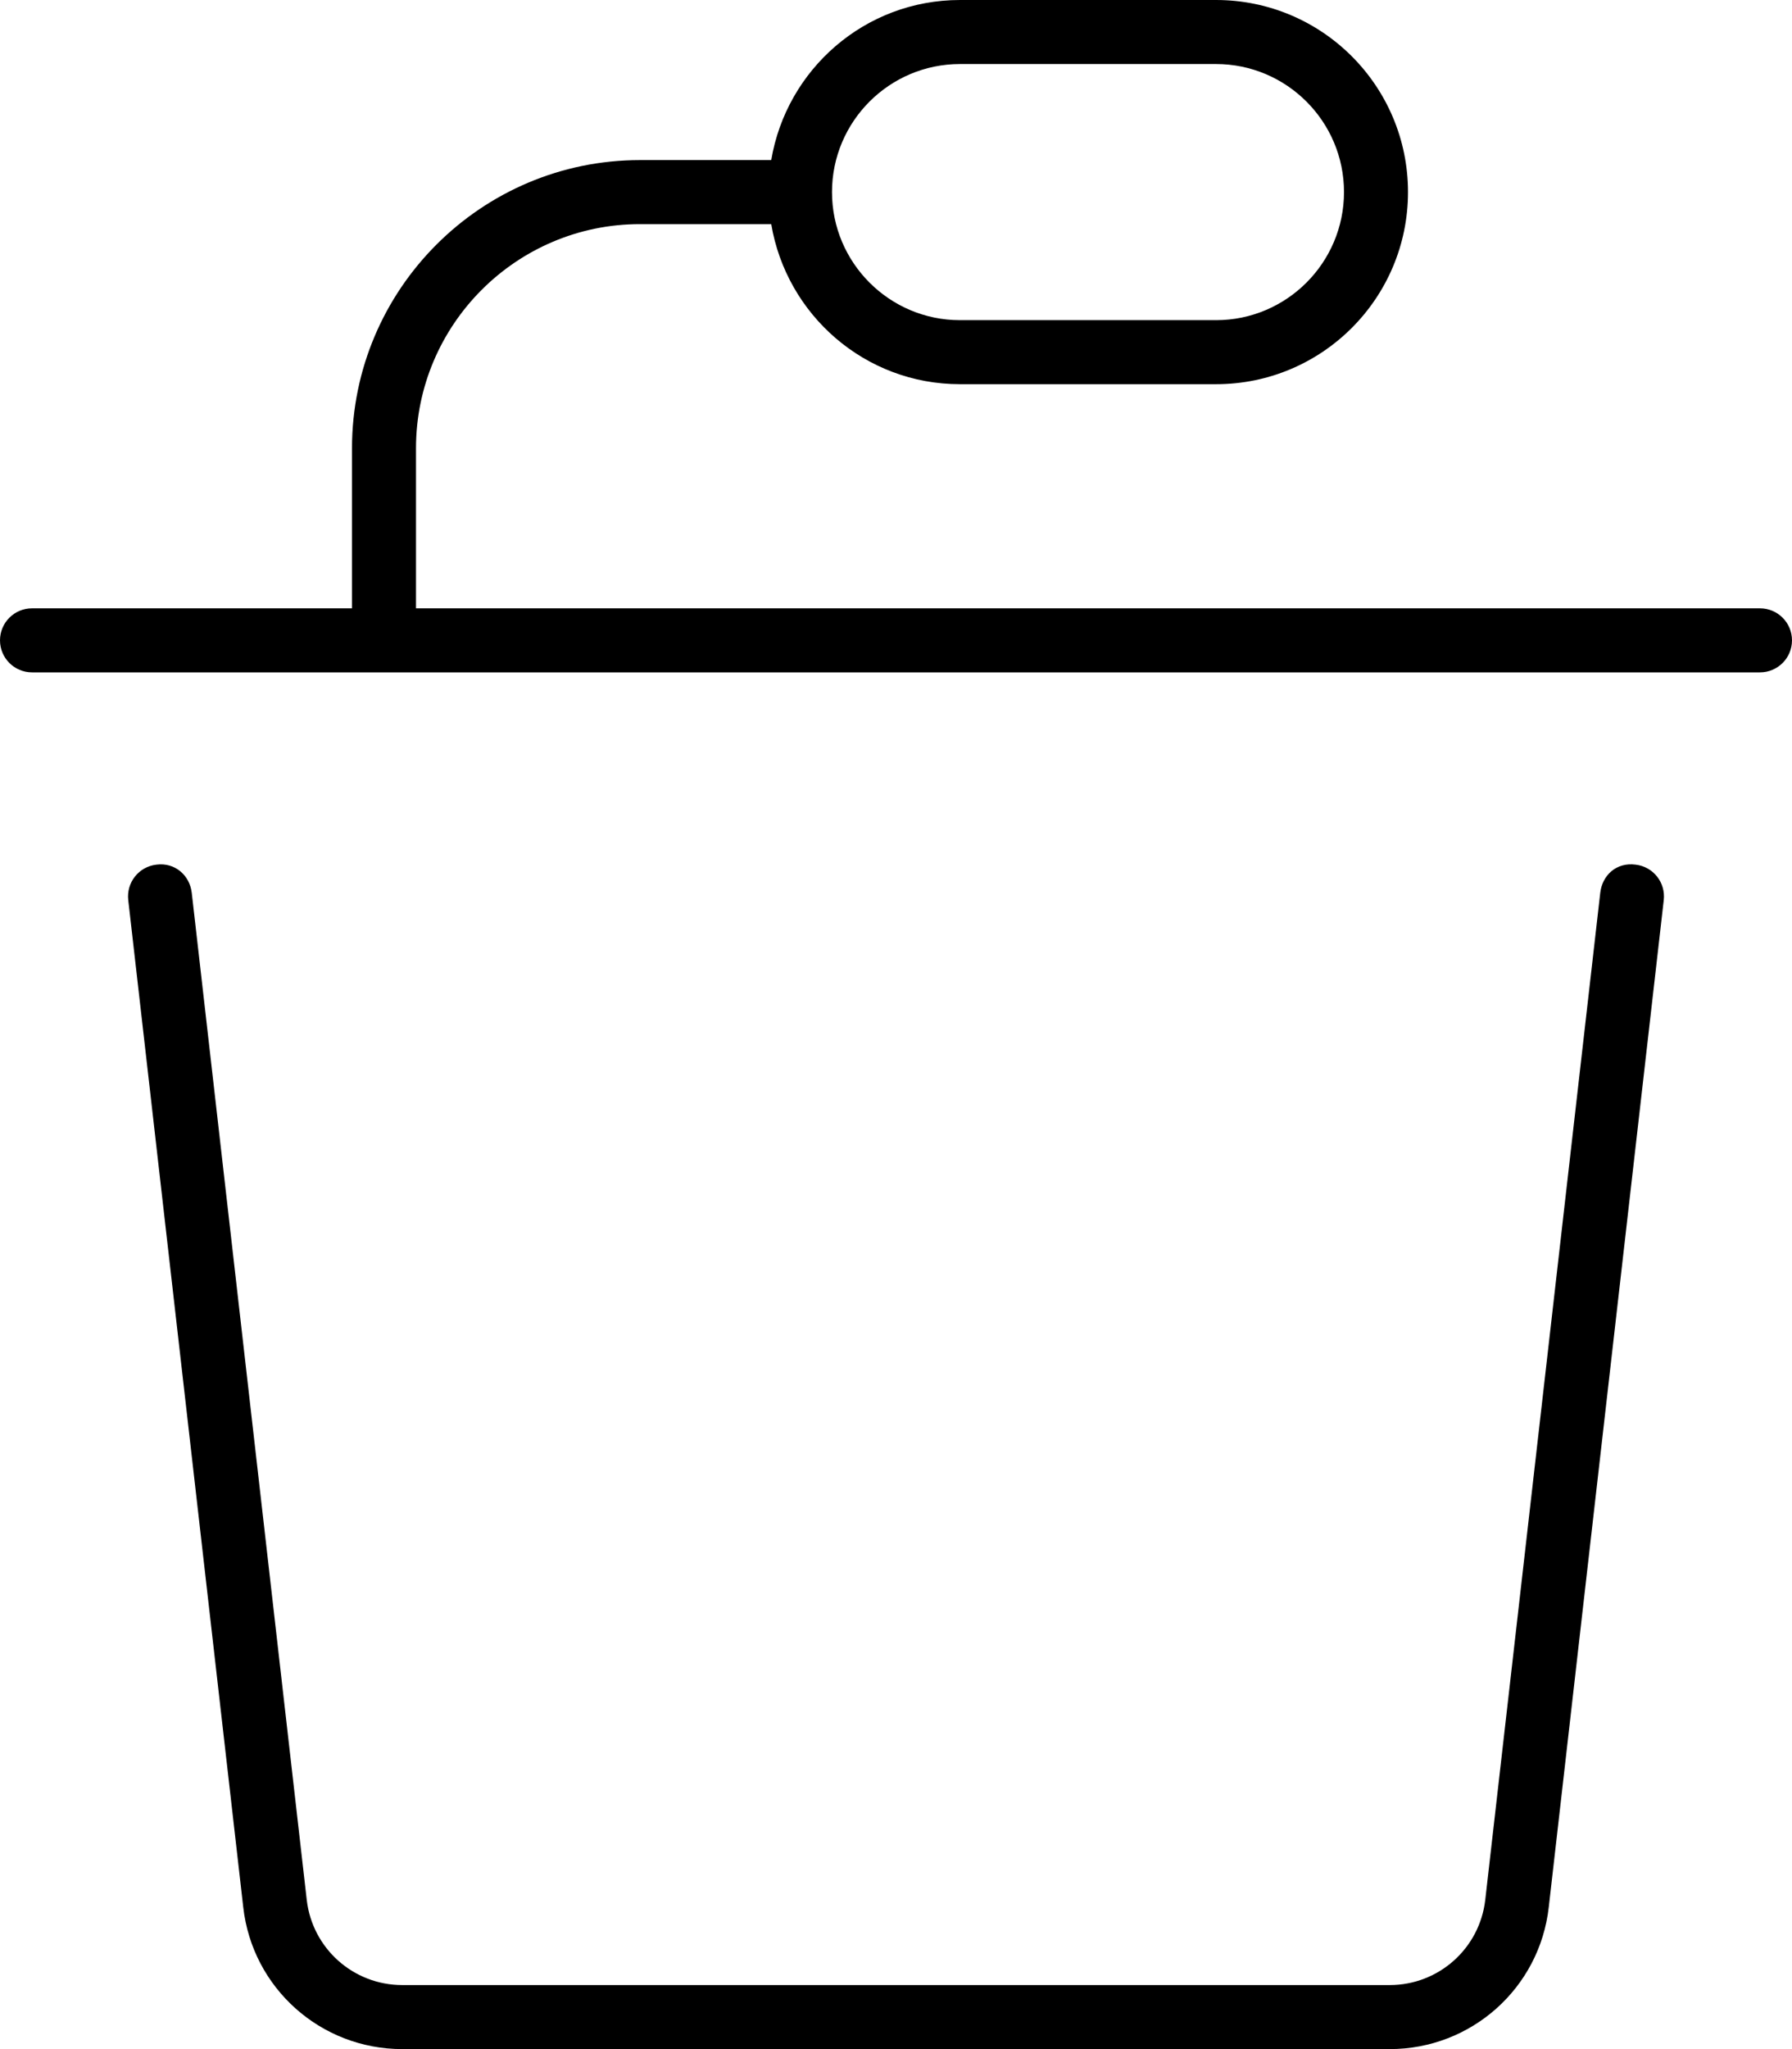 <svg xmlns="http://www.w3.org/2000/svg"
     viewBox="0 0 448 512"><!-- Font Awesome Pro 6.0.0-alpha2 by @fontawesome - https://fontawesome.com License - https://fontawesome.com/license (Commercial License) -->
    <path d="M440 152H104V112C104 81.125 129.125 56 160 56H192.807C196.631 78.68 216.23 96 240 96H304C330.51 96 352 74.51 352 48S330.51 0 304 0H240C216.23 0 196.631 17.32 192.807 40H160C120.312 40 88 72.297 88 112V152H8C3.594 152 0 155.578 0 160S3.594 168 8 168H440C444.406 168 448 164.422 448 160S444.406 152 440 152ZM240 16H304C321.645 16 336 30.355 336 48S321.645 80 304 80H240C222.355 80 208 65.645 208 48S222.355 16 240 16ZM408.906 216.047C404.062 215.406 400.562 218.719 400.062 223.094L371.312 474.734C369.906 486.859 359.656 496 347.438 496H100.562C88.344 496 78.094 486.859 76.687 474.734L47.938 223.094C47.438 218.719 43.75 215.438 39.094 216.047C34.688 216.547 31.562 220.516 32.062 224.906L60.812 476.547C63.094 496.766 80.188 512 100.562 512H347.438C367.813 512 384.906 496.766 387.188 476.547L415.938 224.906C416.438 220.516 413.312 216.547 408.906 216.047Z"/>
</svg>